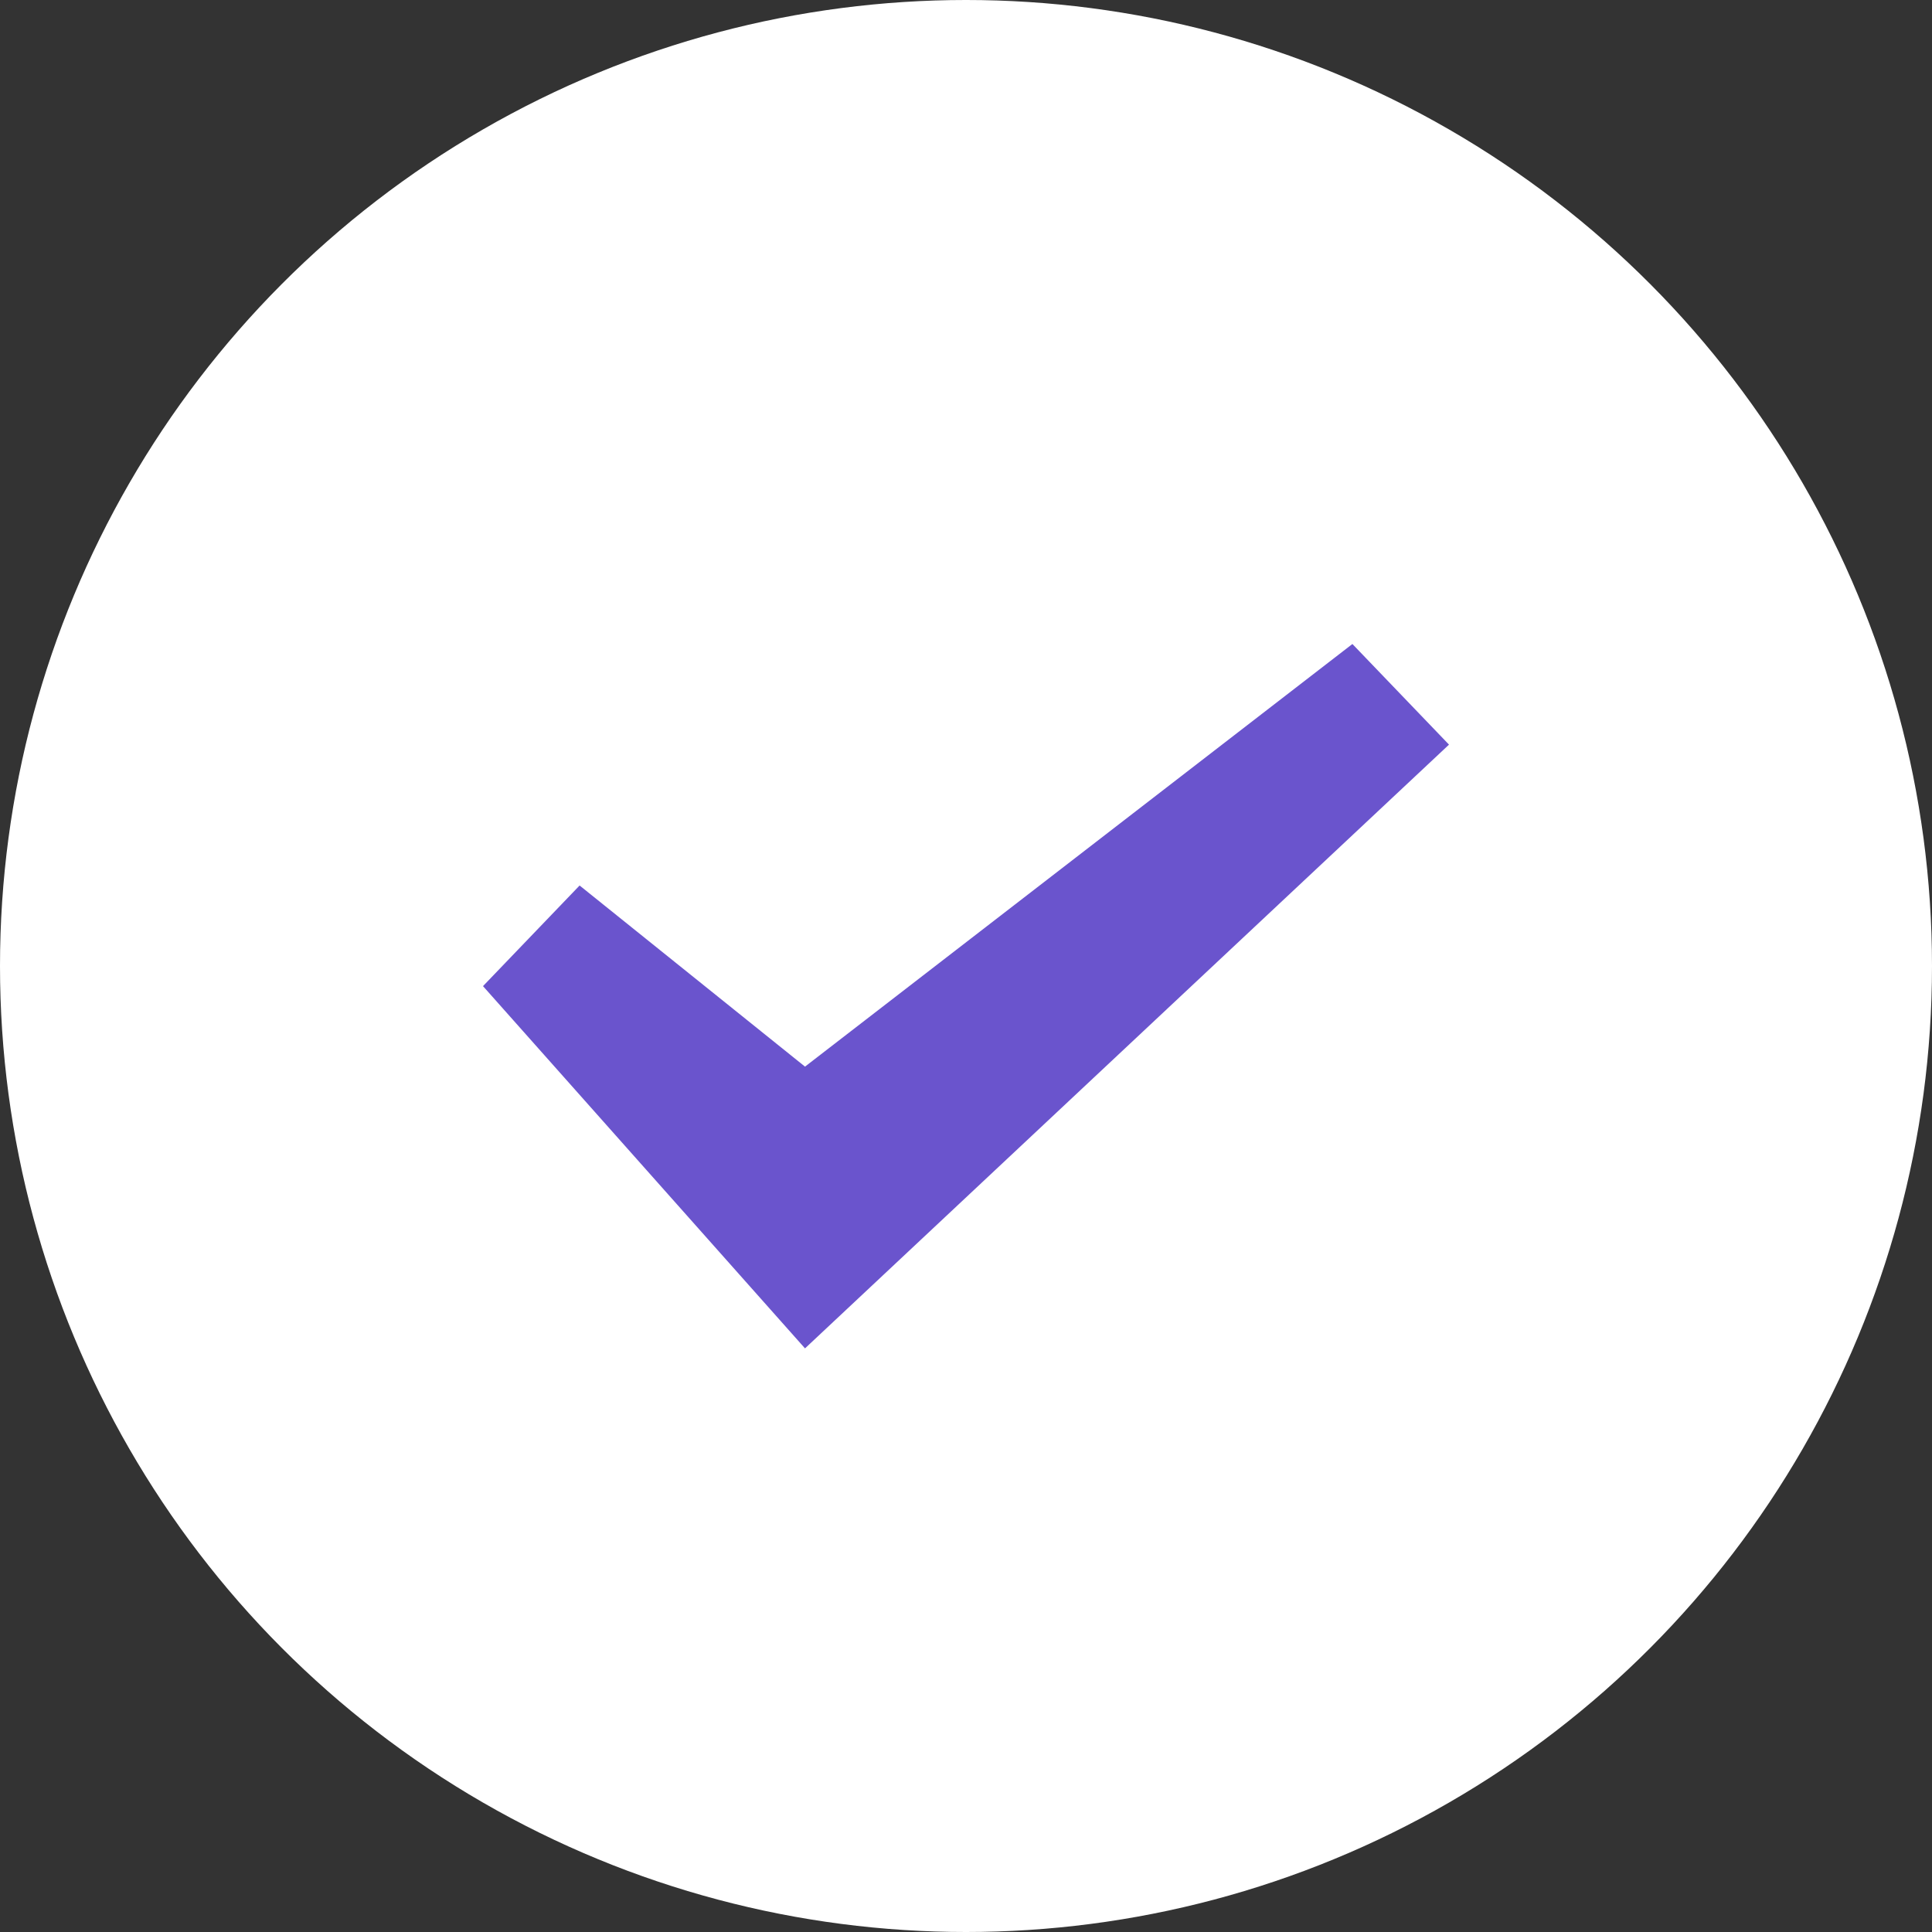 <?xml version="1.0" encoding="UTF-8"?>
<svg width="24px" height="24px" viewBox="0 0 24 24" version="1.1" xmlns="http://www.w3.org/2000/svg" xmlns:xlink="http://www.w3.org/1999/xlink">
    <rect x="0" y="0" width="24" height="24" fill="#333333" stroke="none"/>
    <!-- Generator: Sketch 57.1 (83088) - https://sketch.com -->
    <title>Group</title>
    <desc>Created with Sketch.</desc>
    <g id="👨🏻‍💻-BGV-Configuration" stroke="none" stroke-width="1" fill="none" fill-rule="evenodd">
        <g id="05_OPs-clients-verify_configuration_mapping_6" transform="translate(-631, -426)">
            <g id="Group" transform="translate(631, 426)">
                <circle id="Oval" fill="#FFFFFF" cx="12" cy="12" r="12"></circle>
                <polygon id="Path" fill="#6A54CD" fill-rule="nonzero" points="6 12.25 7.2 11 10 13.25 16.8 8 18 9.25 10 16.75"></polygon>
            </g>
        </g>
    </g>
</svg>